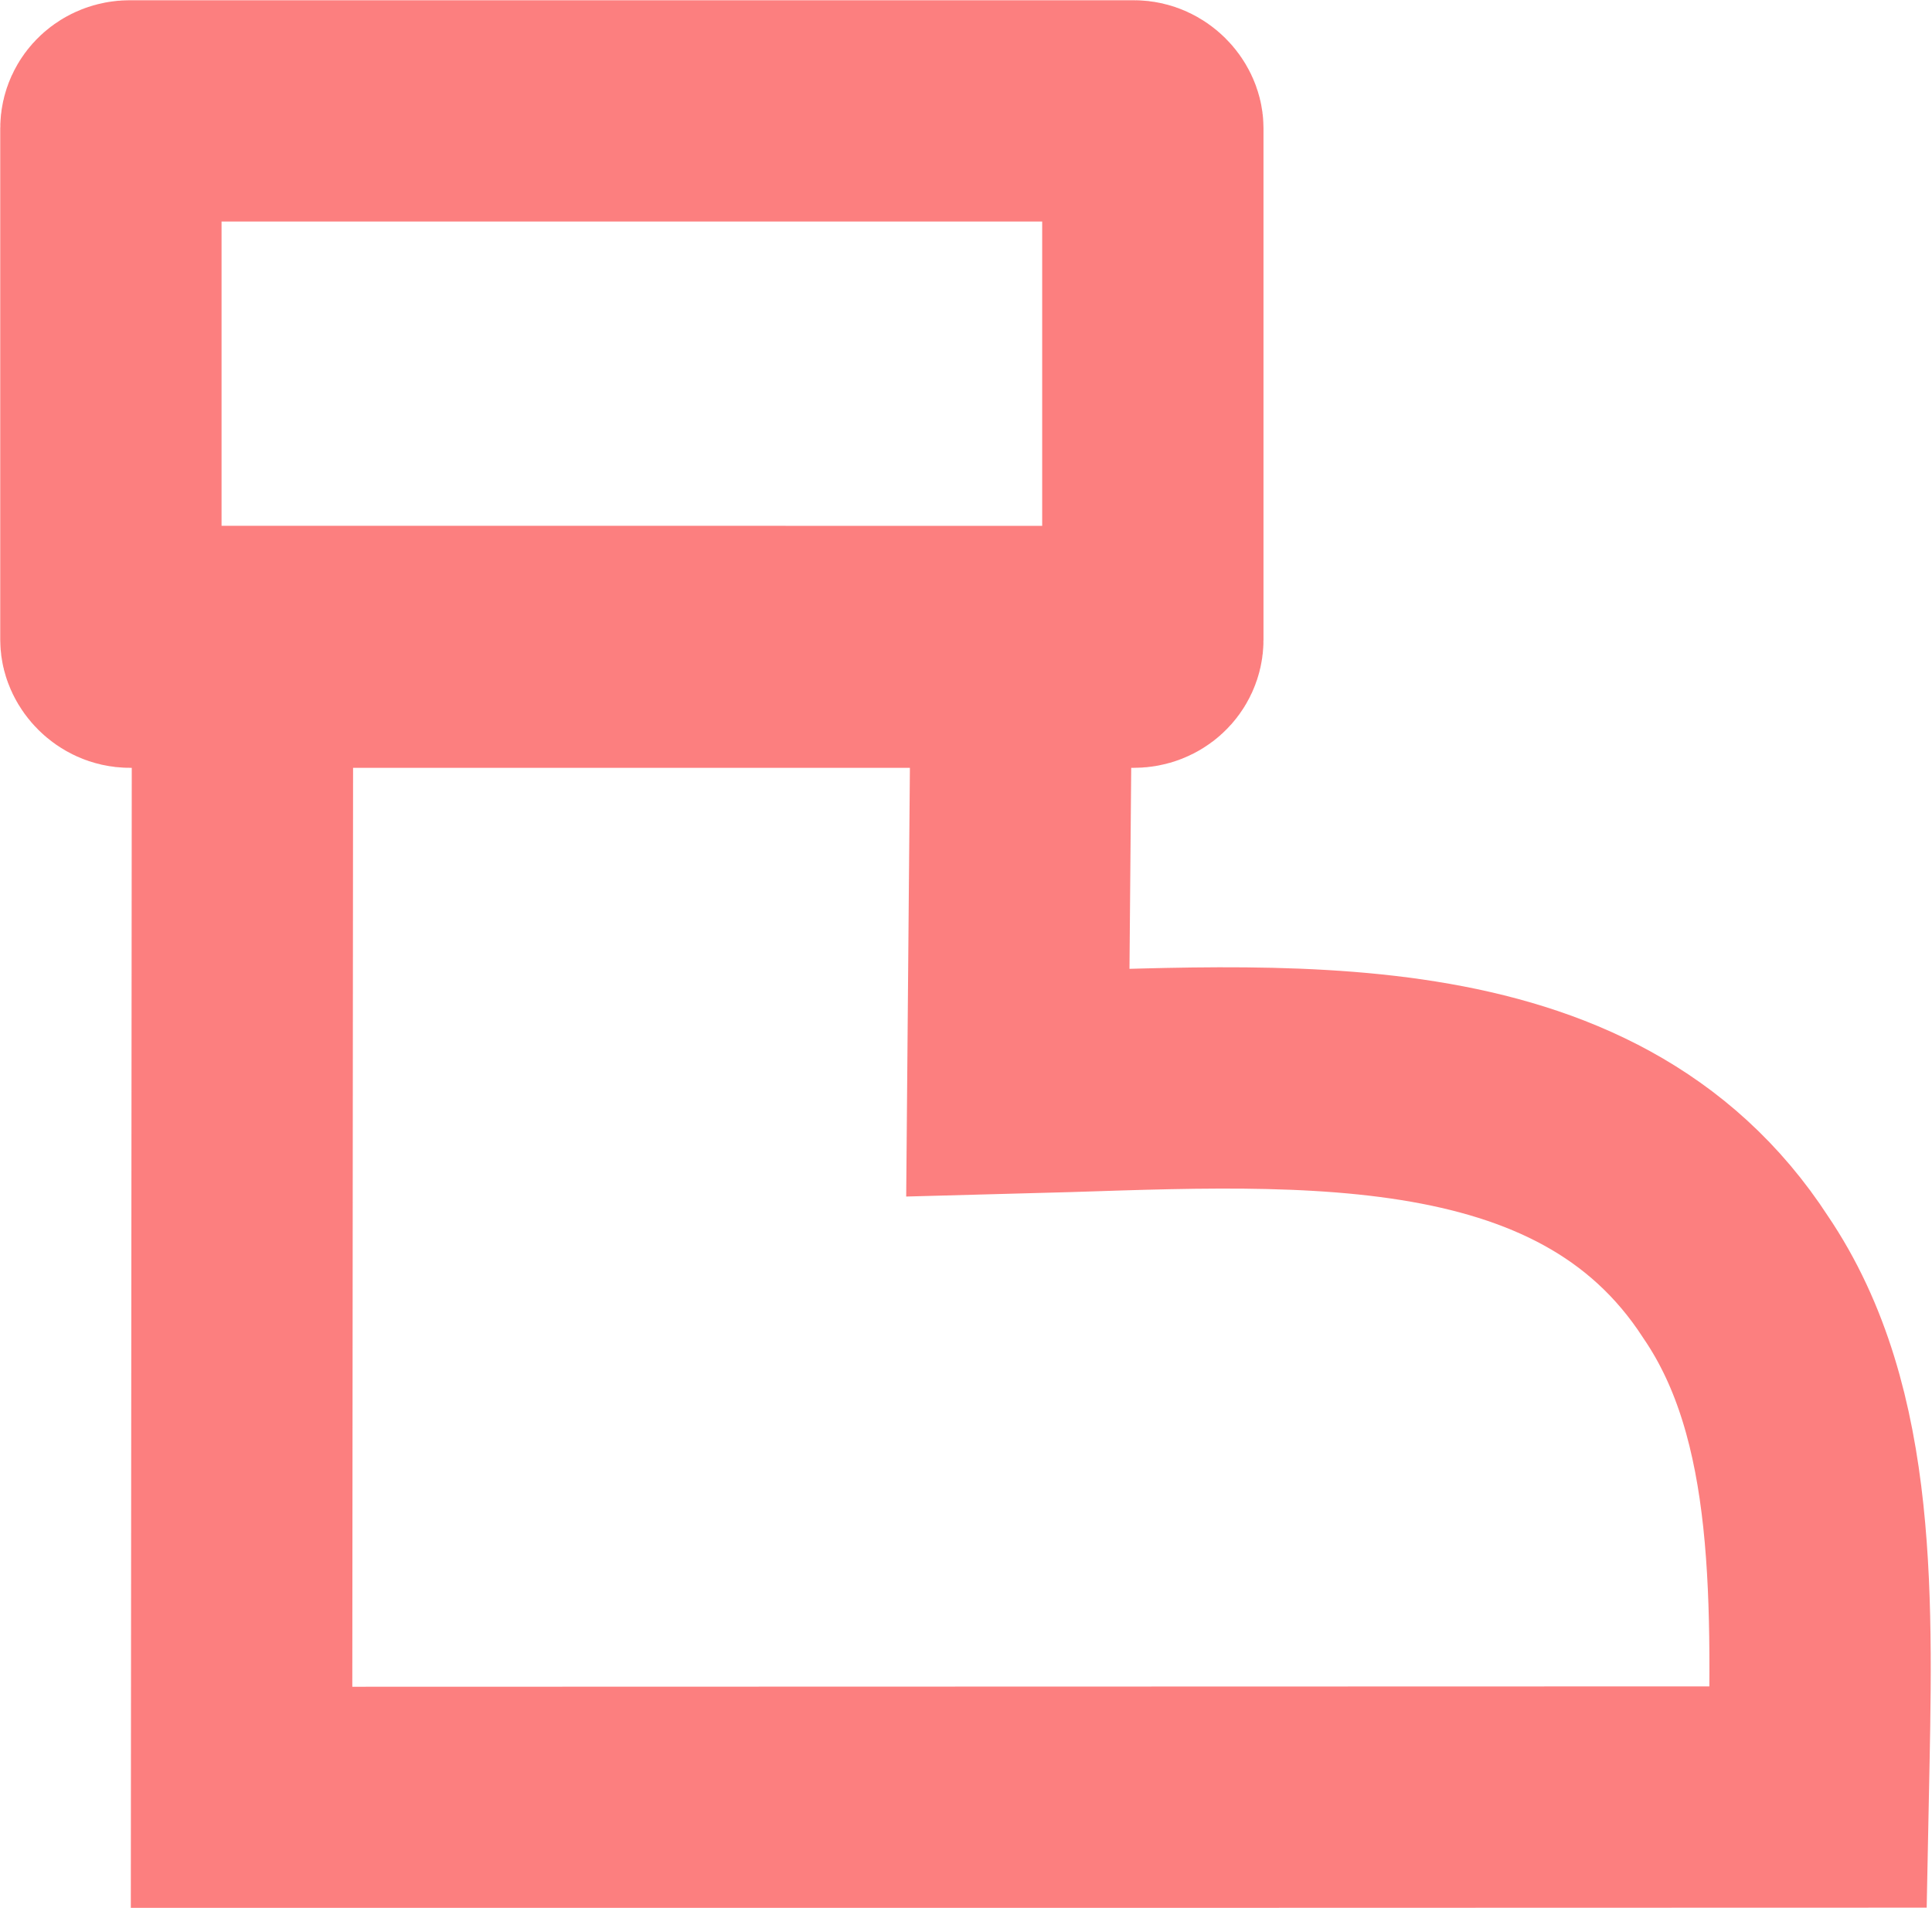<?xml version="1.0" encoding="UTF-8" standalone="no"?>
<!-- Created with Inkscape (http://www.inkscape.org/) -->

<svg
   width="4.007mm"
   height="3.957mm"
   viewBox="0 0 4.007 3.957"
   version="1.1"
   id="svg1"
   xmlns="http://www.w3.org/2000/svg"
   xmlns:svg="http://www.w3.org/2000/svg">
  <defs
     id="defs1" />
  <g
     id="layer1"
     transform="translate(-117.39,-103.366)">
    <path
       style="fill:none;fill-rule:evenodd;stroke:#fc7f7f;stroke-width:0.459;stroke-dasharray:none;stroke-opacity:1"
       d="m 117.893,104.686 -0.002,2.408 3.27,-8.6e-4 c 0.008,-0.401 0.022,-0.794 -0.171,-1.078 -0.311,-0.48 -0.947,-0.417 -1.489,-0.403 l 0.008,-0.926 z"
       id="path1" />
    <rect
       style="fill:none;fill-rule:evenodd;stroke:#fc7f7f;stroke-width:0.459;stroke-dasharray:none;stroke-opacity:1"
       id="rect1"
       width="2.161"
       height="1.133"
       x="117.62"
       y="103.596"
       ry="0.036"
       rx="0.039" />
  </g>
</svg>
